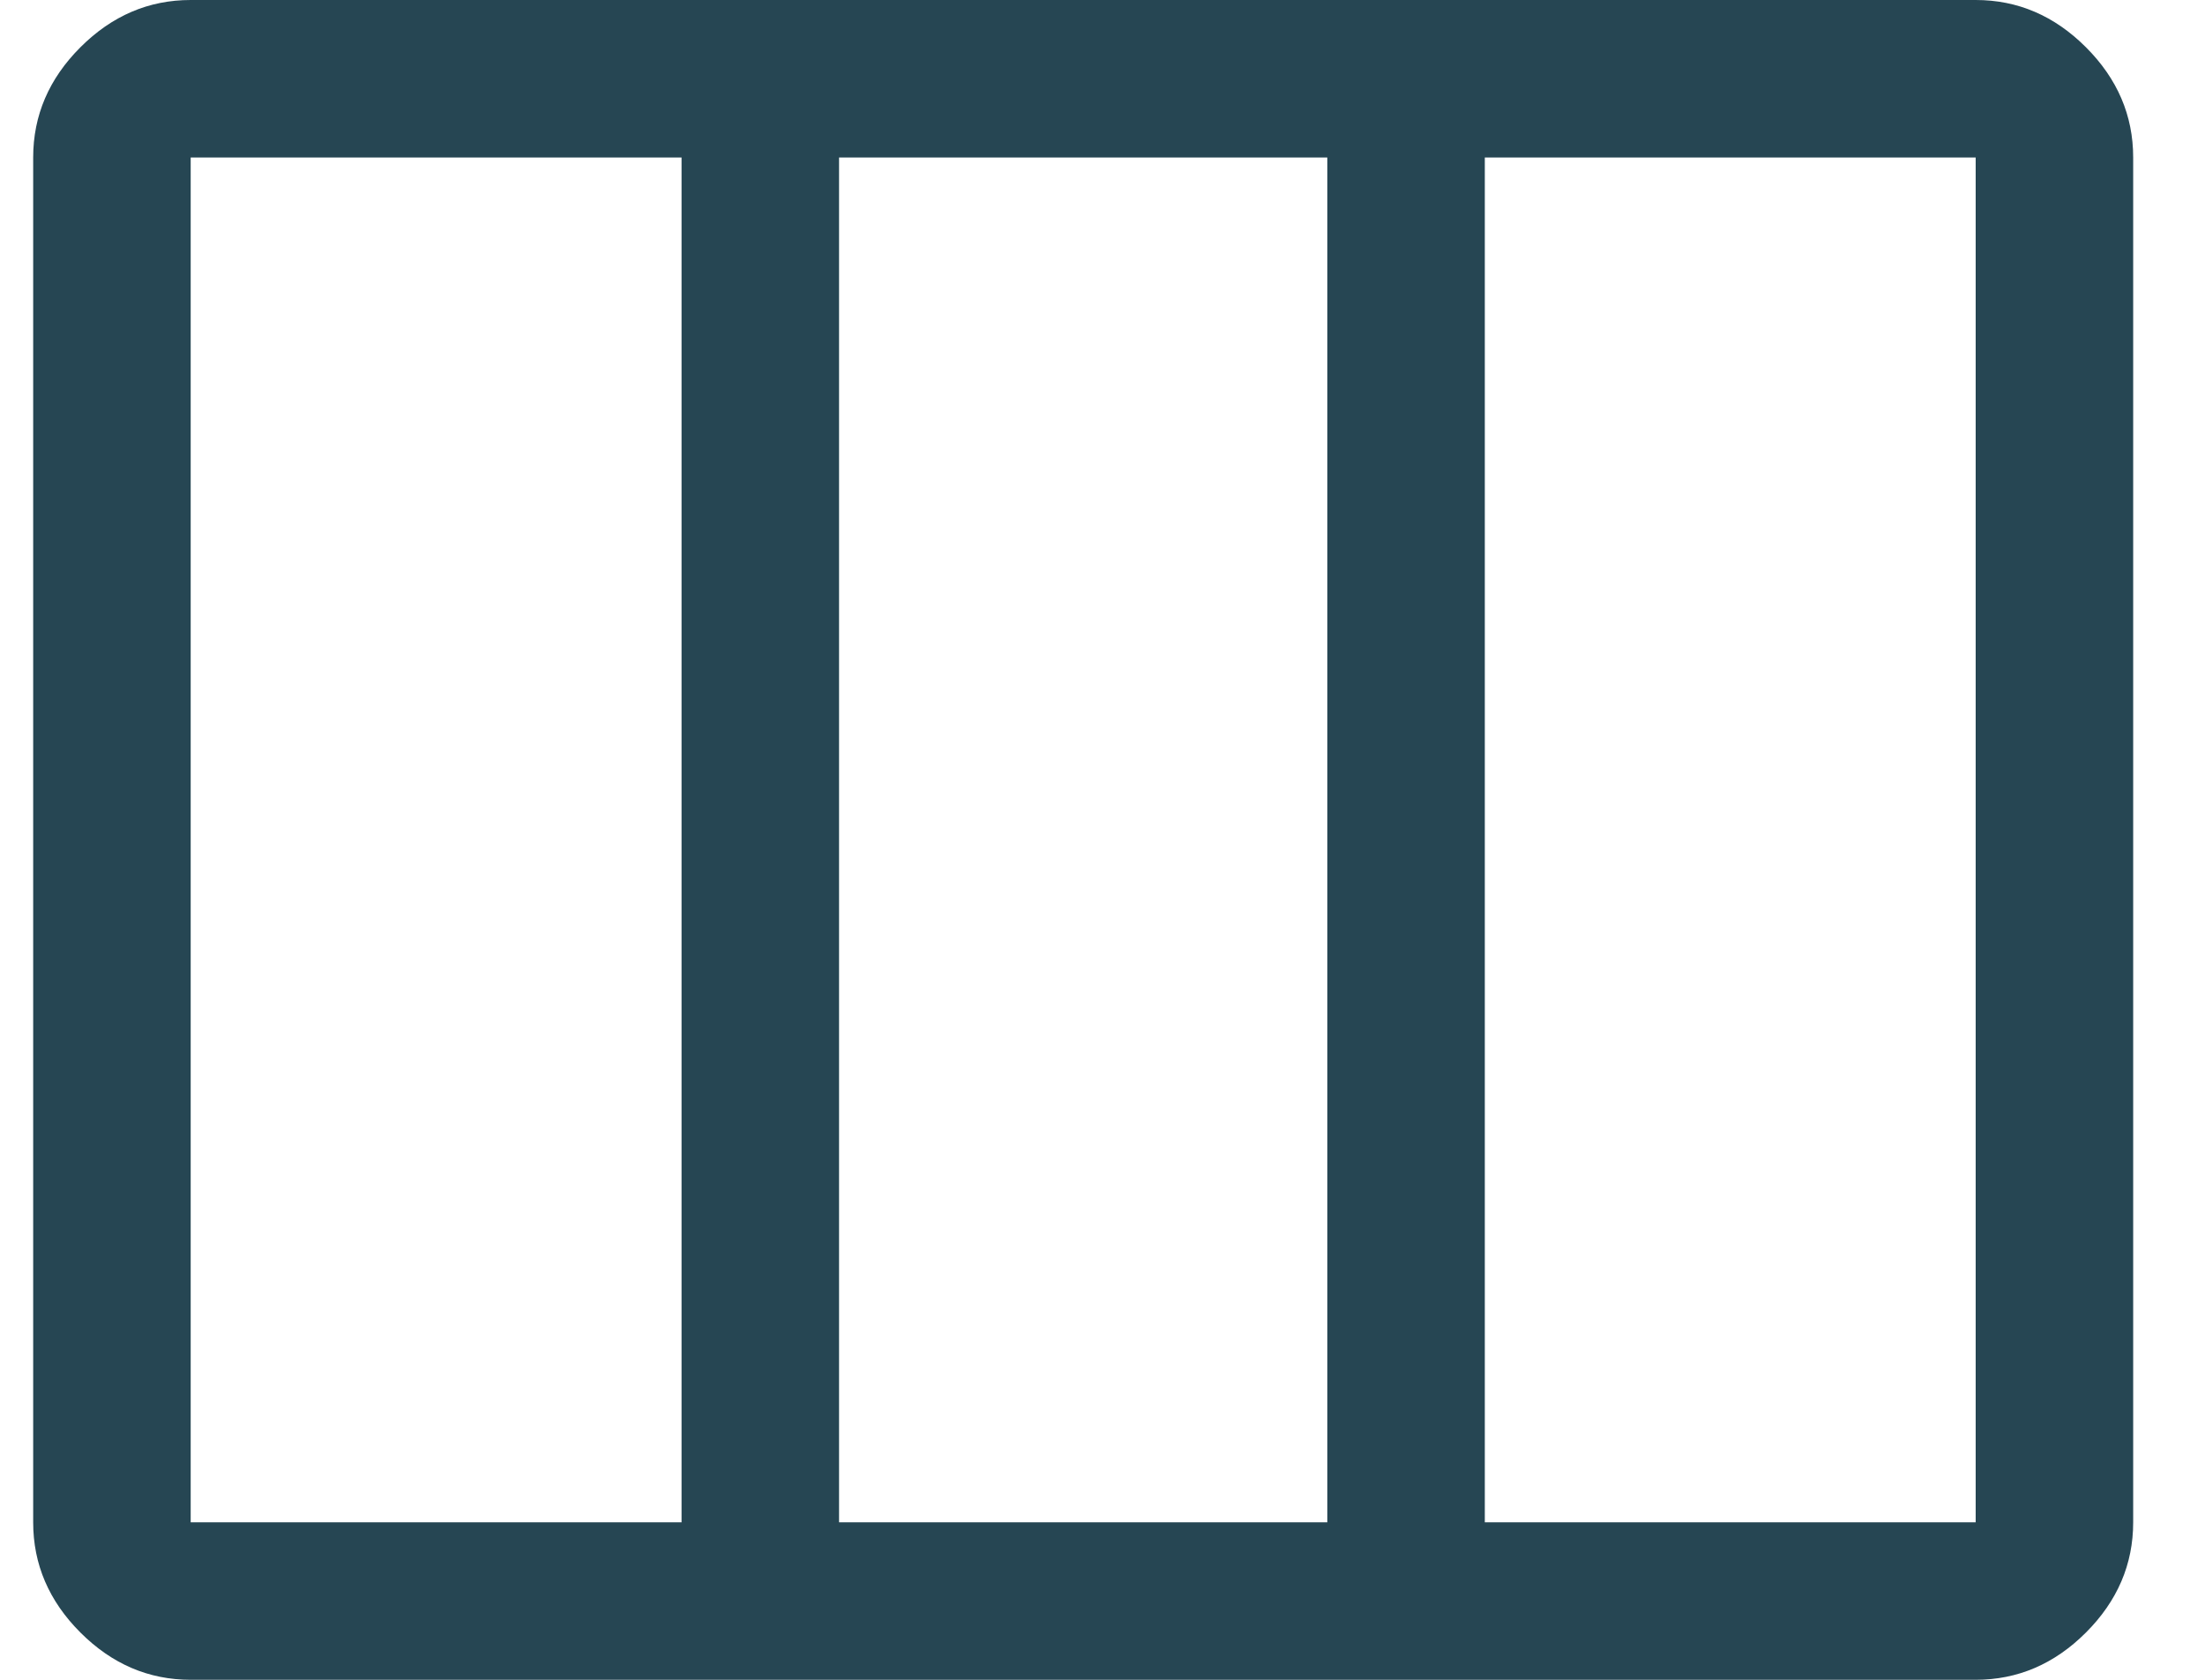 <svg width="21" height="16" viewBox="0 0 21 16" fill="none" xmlns="http://www.w3.org/2000/svg">
<path d="M1.816 14.5H6.491V1.5H1.816V14.5ZM7.991 14.5H12.641V1.5H7.991V14.5ZM14.141 14.5H18.816V1.5H14.141V14.5ZM1.816 16C1.416 16 1.066 15.85 0.766 15.55C0.466 15.25 0.316 14.9 0.316 14.5V1.5C0.316 1.1 0.466 0.75 0.766 0.45C1.066 0.15 1.416 0 1.816 0H18.816C19.216 0 19.566 0.15 19.866 0.45C20.166 0.75 20.316 1.1 20.316 1.5V14.5C20.316 14.9 20.166 15.25 19.866 15.55C19.566 15.85 19.216 16 18.816 16H1.816Z" fill="#264653"/>
</svg>
